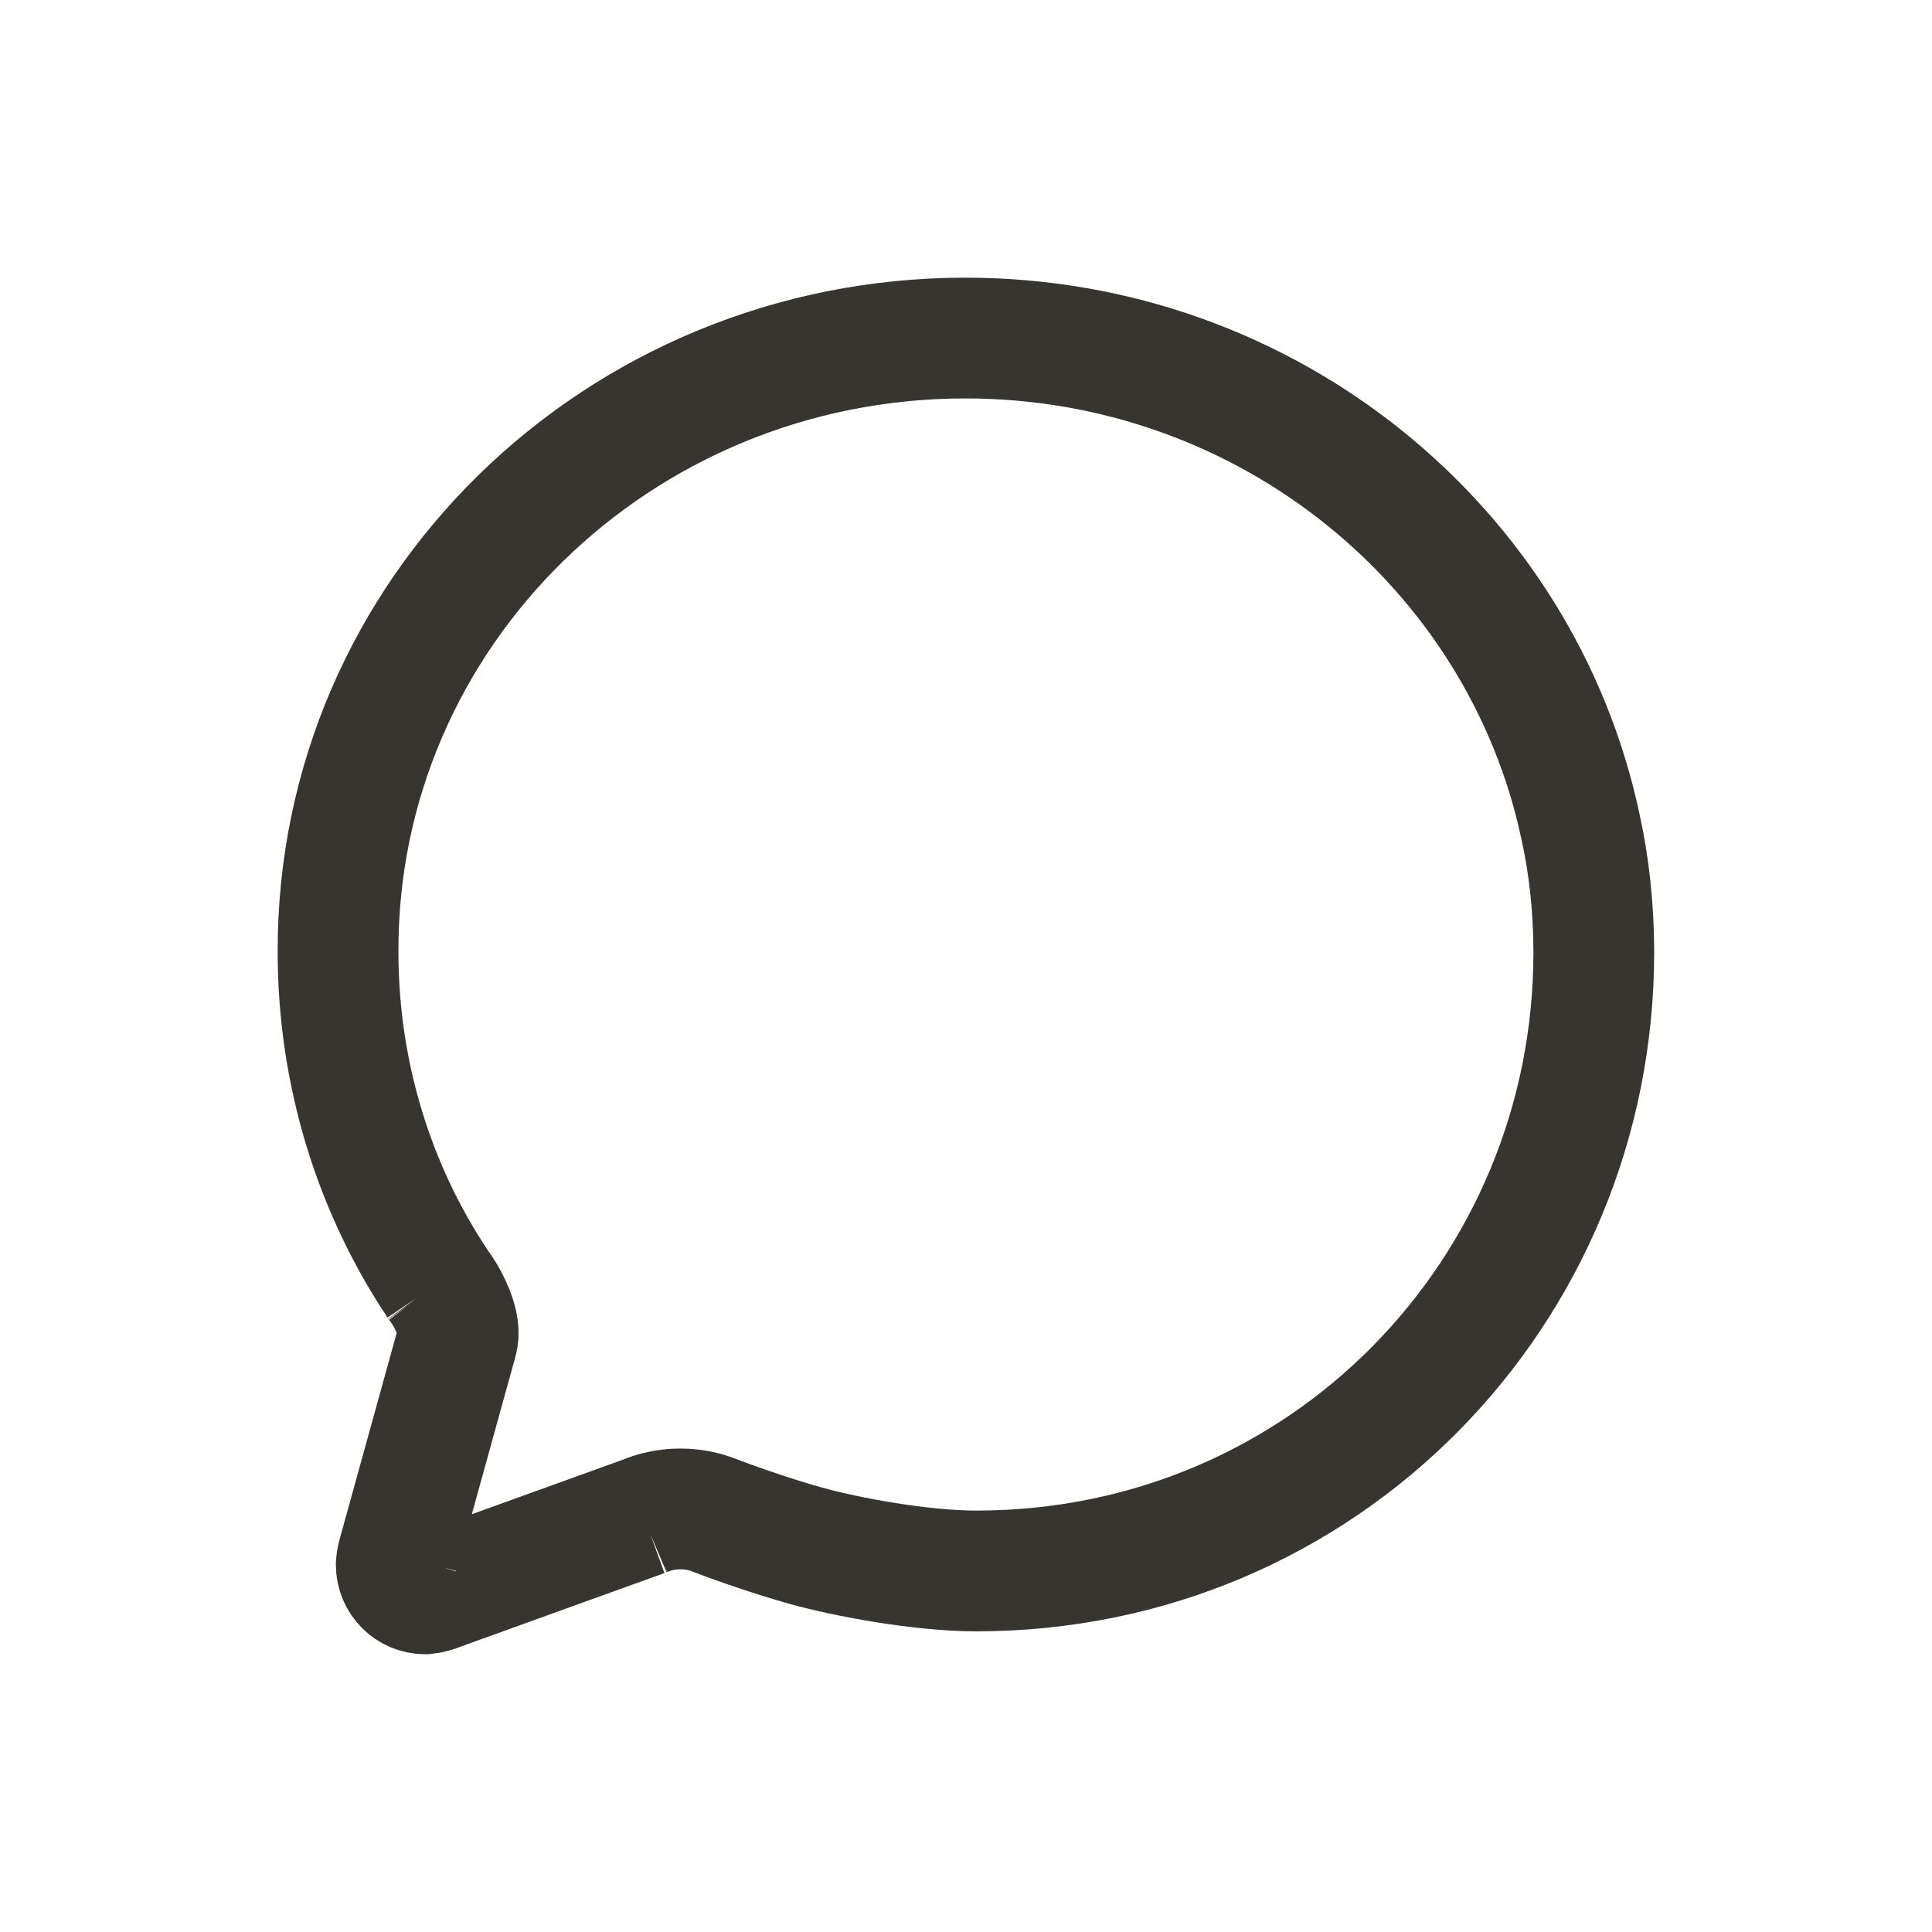 <!-- Generated by IcoMoon.io -->
<svg version="1.1" xmlns="http://www.w3.org/2000/svg" width="40" height="40" viewBox="0 0 40 40">
<title>io-chatbubble-outline</title>
<path fill="none" stroke-linejoin="miter" stroke-linecap="round" stroke-miterlimit="10" stroke-width="2.5" stroke="#37352f" d="M9.468 27.75c0.074-0.274-0.090-0.654-0.247-0.929-0.056-0.093-0.108-0.17-0.164-0.245l0.005 0.007c-1.292-1.935-2.063-4.315-2.063-6.875 0-0 0-0 0-0v0c-0.022-7.016 5.796-12.709 12.989-12.709 6.274 0 11.511 4.346 12.734 10.116 0.175 0.782 0.276 1.68 0.276 2.602v0c0 7.026-5.593 12.808-12.787 12.808-1.144 0-2.688-0.288-3.529-0.523s-1.683-0.548-1.899-0.632c-0.206-0.082-0.445-0.129-0.695-0.129h-0c-0.002 0-0.005 0-0.007 0-0.27 0-0.528 0.056-0.761 0.157l0.012-0.005-4.239 1.53c-0.085 0.038-0.184 0.065-0.287 0.076l-0.004 0c-0.331-0.001-0.598-0.269-0.598-0.6 0-0.003 0-0.006 0-0.009v0c0.006-0.076 0.019-0.146 0.039-0.213l-0.002 0.007z"></path>
</svg>
